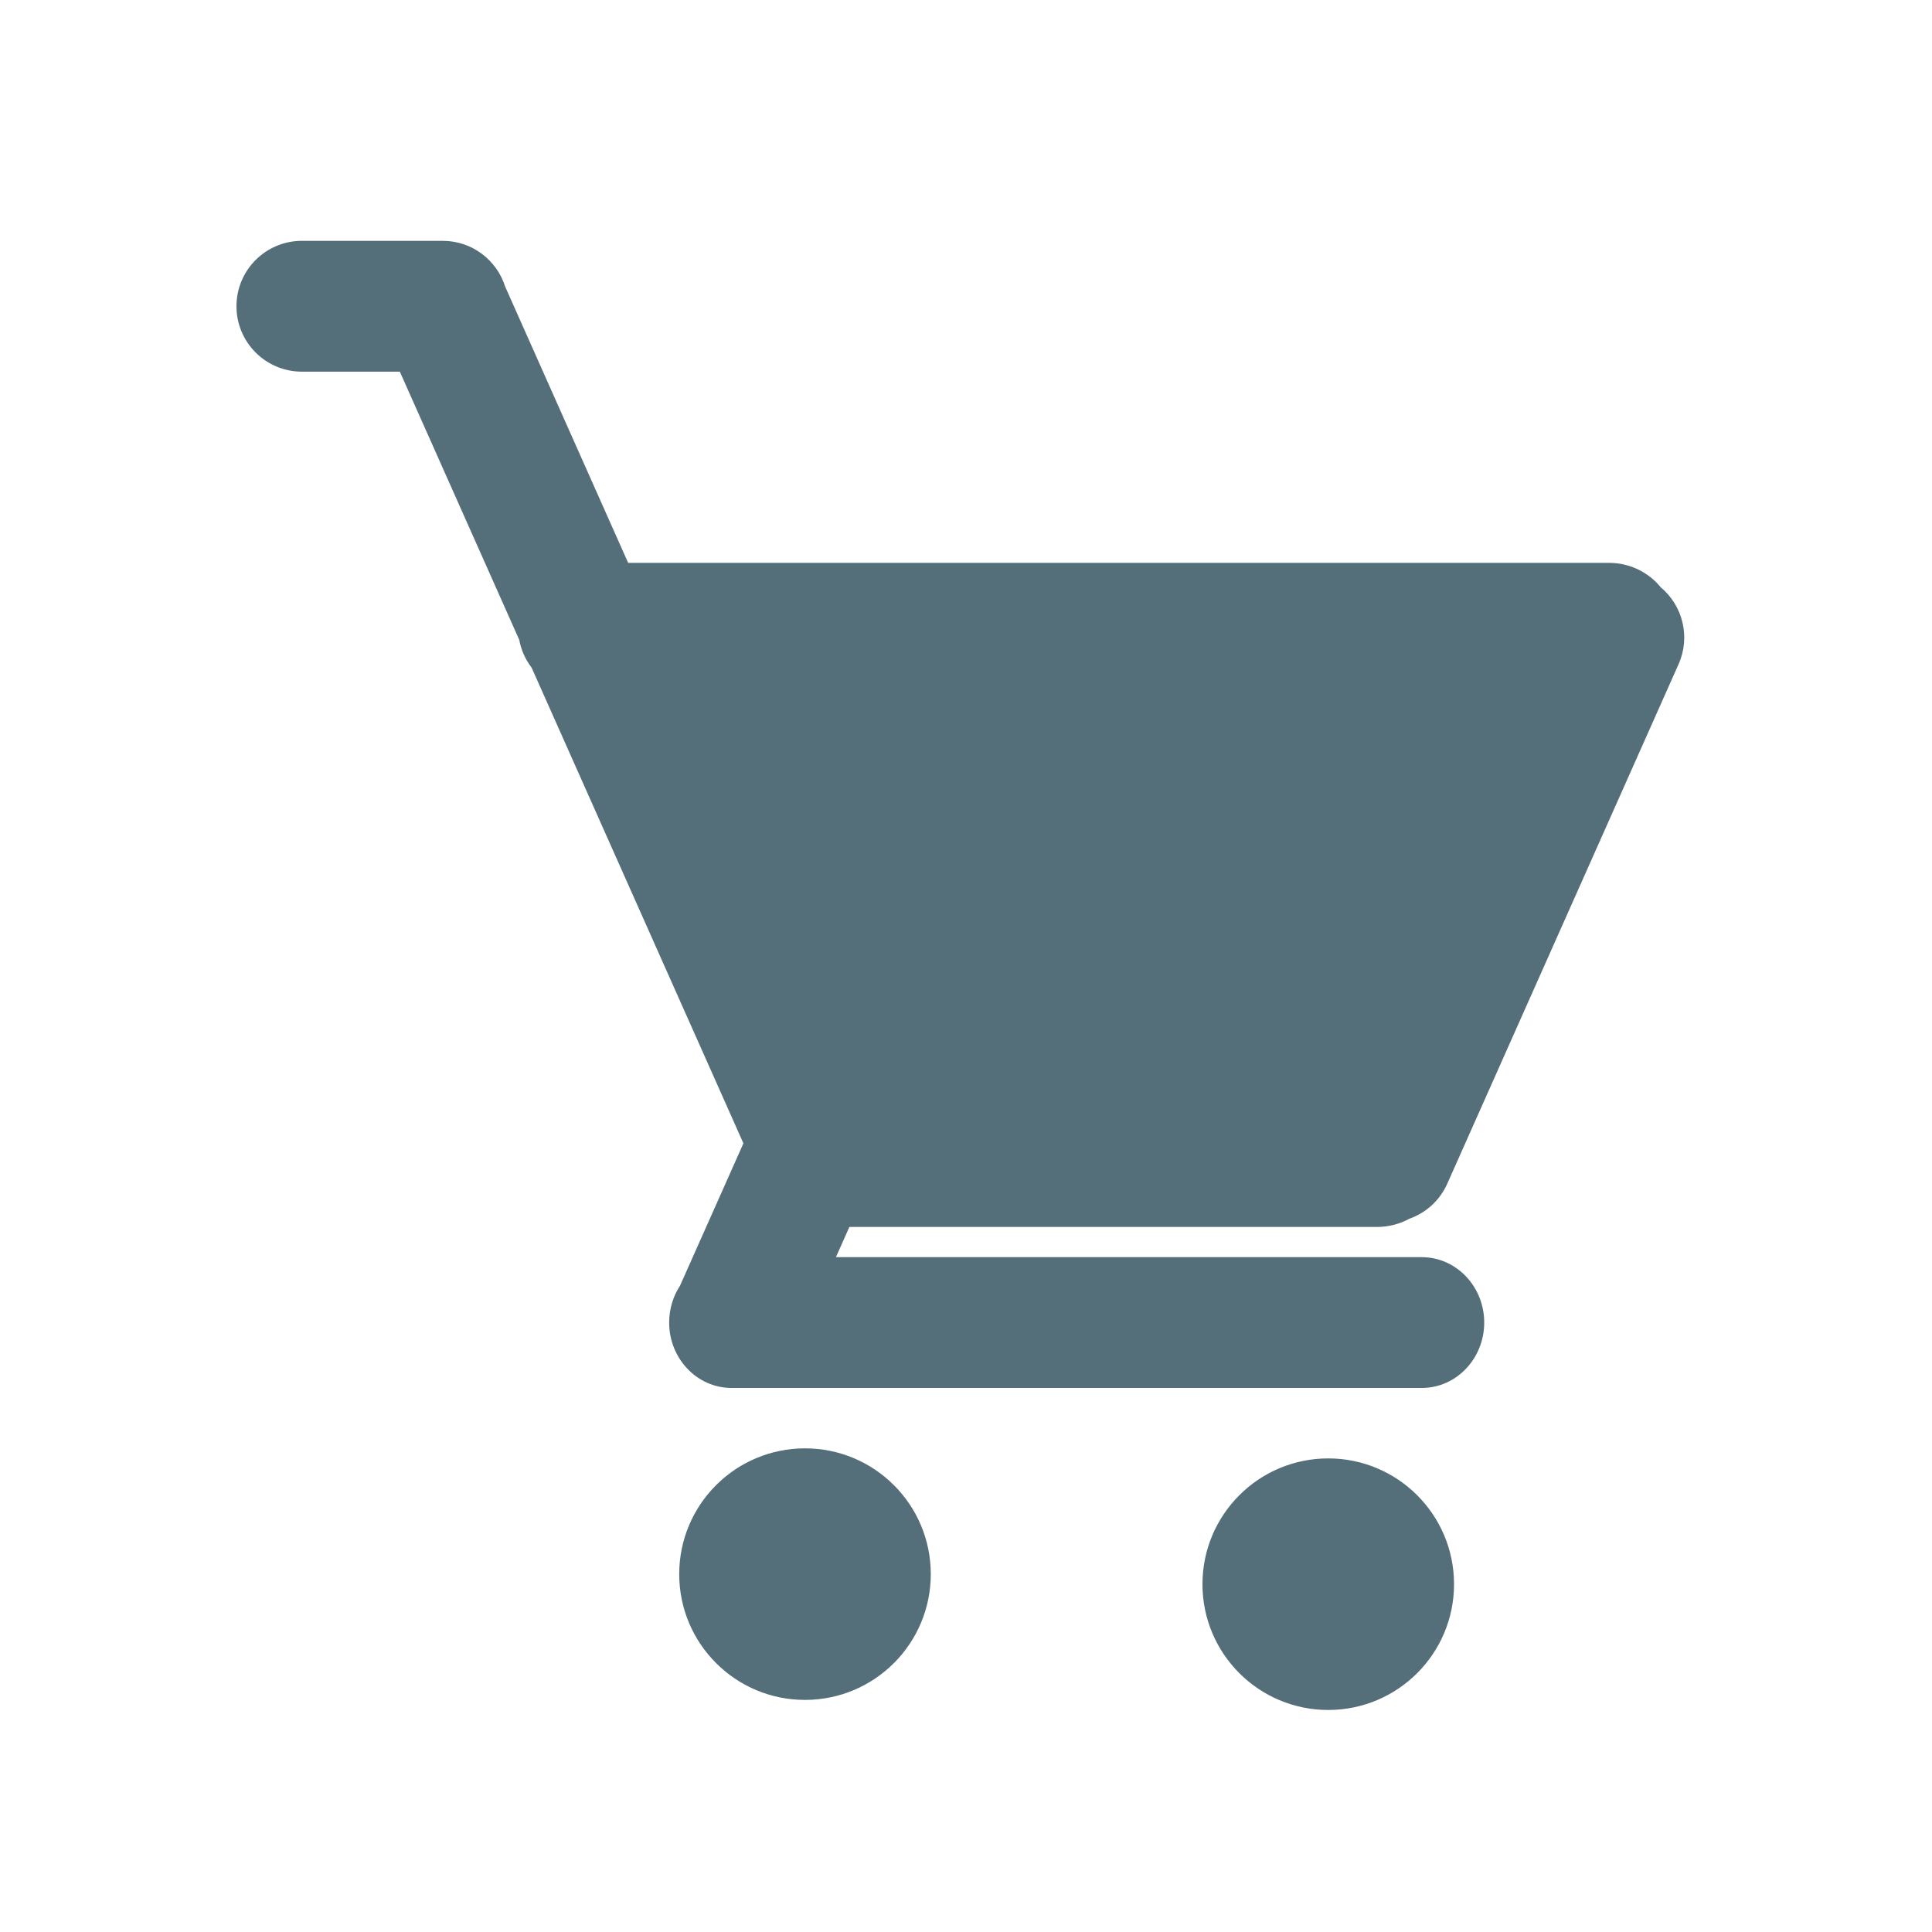 <svg width="192" height="192" viewBox="0 0 192 192" fill="none" xmlns="http://www.w3.org/2000/svg">
<path fill-rule="evenodd" clip-rule="evenodd" d="M30 24.435C26.686 24.435 24 27.121 24 30.435C24 33.749 26.686 36.435 30 36.435H40.06L52.087 63.447C52.256 64.43 52.669 65.331 53.263 66.089L74.427 113.624L68.021 128.011C67.377 128.982 67 130.162 67 131.435C67 134.749 69.558 137.435 72.714 137.435H141.286C144.442 137.435 147 134.749 147 131.435C147 128.121 144.442 125.435 141.286 125.435H82.304L84.085 121.435H136.818C137.924 121.435 138.962 121.153 139.861 120.659C141.371 120.132 142.67 119.006 143.372 117.428L166.357 65.804C167.481 63.278 166.725 60.393 164.689 58.721C163.571 57.329 161.838 56.435 159.893 56.435H62.1L49.731 28.653C48.972 26.21 46.693 24.435 44 24.435H30ZM92 156.435C92 163.062 86.627 168.435 80 168.435C73.373 168.435 68 163.062 68 156.435C68 149.808 73.373 144.435 80 144.435C86.627 144.435 92 149.808 92 156.435ZM132 169.435C138.627 169.435 144 164.062 144 157.435C144 150.808 138.627 145.435 132 145.435C125.373 145.435 120 150.808 120 157.435C120 164.062 125.373 169.435 132 169.435Z" fill="#546E7A"/>
<path d="M40.06 36.435L40.517 36.232L40.385 35.935H40.06V36.435ZM52.087 63.447L52.579 63.362L52.569 63.3L52.543 63.243L52.087 63.447ZM53.263 66.089L53.72 65.886L53.695 65.83L53.657 65.781L53.263 66.089ZM74.427 113.624L74.883 113.827L74.974 113.624L74.883 113.421L74.427 113.624ZM68.021 128.011L68.438 128.288L68.461 128.253L68.478 128.215L68.021 128.011ZM82.304 125.435L81.847 125.232L81.534 125.935H82.304V125.435ZM84.085 121.435V120.935H83.76L83.628 121.232L84.085 121.435ZM139.861 120.659L139.696 120.187L139.656 120.201L139.62 120.221L139.861 120.659ZM143.372 117.428L143.829 117.632L143.372 117.428ZM166.357 65.804L165.9 65.6L166.357 65.804ZM164.689 58.721L164.3 59.034L164.332 59.074L164.372 59.107L164.689 58.721ZM62.1 56.435L61.644 56.638L61.776 56.935H62.1V56.435ZM49.731 28.653L49.254 28.802L49.262 28.83L49.274 28.857L49.731 28.653ZM24.5 30.435C24.5 27.398 26.962 24.935 30 24.935V23.935C26.41 23.935 23.5 26.845 23.5 30.435H24.5ZM30 35.935C26.962 35.935 24.5 33.473 24.5 30.435H23.5C23.5 34.025 26.41 36.935 30 36.935V35.935ZM40.06 35.935H30V36.935H40.06V35.935ZM52.543 63.243L40.517 36.232L39.603 36.638L51.63 63.65L52.543 63.243ZM53.657 65.781C53.112 65.086 52.734 64.26 52.579 63.362L51.594 63.532C51.778 64.599 52.227 65.576 52.869 66.398L53.657 65.781ZM74.883 113.421L53.72 65.886L52.806 66.293L73.97 113.827L74.883 113.421ZM68.478 128.215L74.883 113.827L73.97 113.421L67.564 127.808L68.478 128.215ZM67.5 131.435C67.5 130.262 67.847 129.178 68.438 128.288L67.604 127.735C66.907 128.787 66.5 130.063 66.5 131.435H67.5ZM72.714 136.935C69.857 136.935 67.5 134.496 67.5 131.435H66.5C66.5 135.002 69.26 137.935 72.714 137.935V136.935ZM141.286 136.935H72.714V137.935H141.286V136.935ZM146.5 131.435C146.5 134.496 144.143 136.935 141.286 136.935V137.935C144.74 137.935 147.5 135.002 147.5 131.435H146.5ZM141.286 125.935C144.143 125.935 146.5 128.374 146.5 131.435H147.5C147.5 127.868 144.74 124.935 141.286 124.935V125.935ZM82.304 125.935H141.286V124.935H82.304V125.935ZM83.628 121.232L81.847 125.232L82.76 125.638L84.541 121.638L83.628 121.232ZM136.818 120.935H84.085V121.935H136.818V120.935ZM139.62 120.221C138.794 120.675 137.838 120.935 136.818 120.935V121.935C138.01 121.935 139.131 121.631 140.102 121.097L139.62 120.221ZM142.916 117.225C142.271 118.672 141.082 119.704 139.696 120.187L140.025 121.131C141.661 120.561 143.068 119.341 143.829 117.632L142.916 117.225ZM165.9 65.6L142.916 117.225L143.829 117.632L166.814 66.007L165.9 65.6ZM164.372 59.107C166.237 60.64 166.931 63.285 165.9 65.6L166.814 66.007C168.032 63.271 167.212 60.146 165.007 58.334L164.372 59.107ZM159.893 56.935C161.682 56.935 163.273 57.756 164.3 59.034L165.079 58.408C163.869 56.901 161.994 55.935 159.893 55.935V56.935ZM62.1 56.935H159.893V55.935H62.1V56.935ZM49.274 28.857L61.644 56.638L62.557 56.232L50.188 28.45L49.274 28.857ZM44 24.935C46.468 24.935 48.558 26.561 49.254 28.802L50.209 28.505C49.386 25.858 46.919 23.935 44 23.935V24.935ZM30 24.935H44V23.935H30V24.935ZM80 168.935C86.904 168.935 92.5 163.339 92.5 156.435H91.5C91.5 162.786 86.351 167.935 80 167.935V168.935ZM67.5 156.435C67.5 163.339 73.096 168.935 80 168.935V167.935C73.649 167.935 68.5 162.786 68.5 156.435H67.5ZM80 143.935C73.096 143.935 67.5 149.532 67.5 156.435H68.5C68.5 150.084 73.649 144.935 80 144.935V143.935ZM92.5 156.435C92.5 149.532 86.904 143.935 80 143.935V144.935C86.351 144.935 91.5 150.084 91.5 156.435H92.5ZM143.5 157.435C143.5 163.786 138.351 168.935 132 168.935V169.935C138.904 169.935 144.5 164.339 144.5 157.435H143.5ZM132 145.935C138.351 145.935 143.5 151.084 143.5 157.435H144.5C144.5 150.532 138.904 144.935 132 144.935V145.935ZM120.5 157.435C120.5 151.084 125.649 145.935 132 145.935V144.935C125.096 144.935 119.5 150.532 119.5 157.435H120.5ZM132 168.935C125.649 168.935 120.5 163.786 120.5 157.435H119.5C119.5 164.339 125.096 169.935 132 169.935V168.935Z" fill="#546E7A"/>
</svg>

